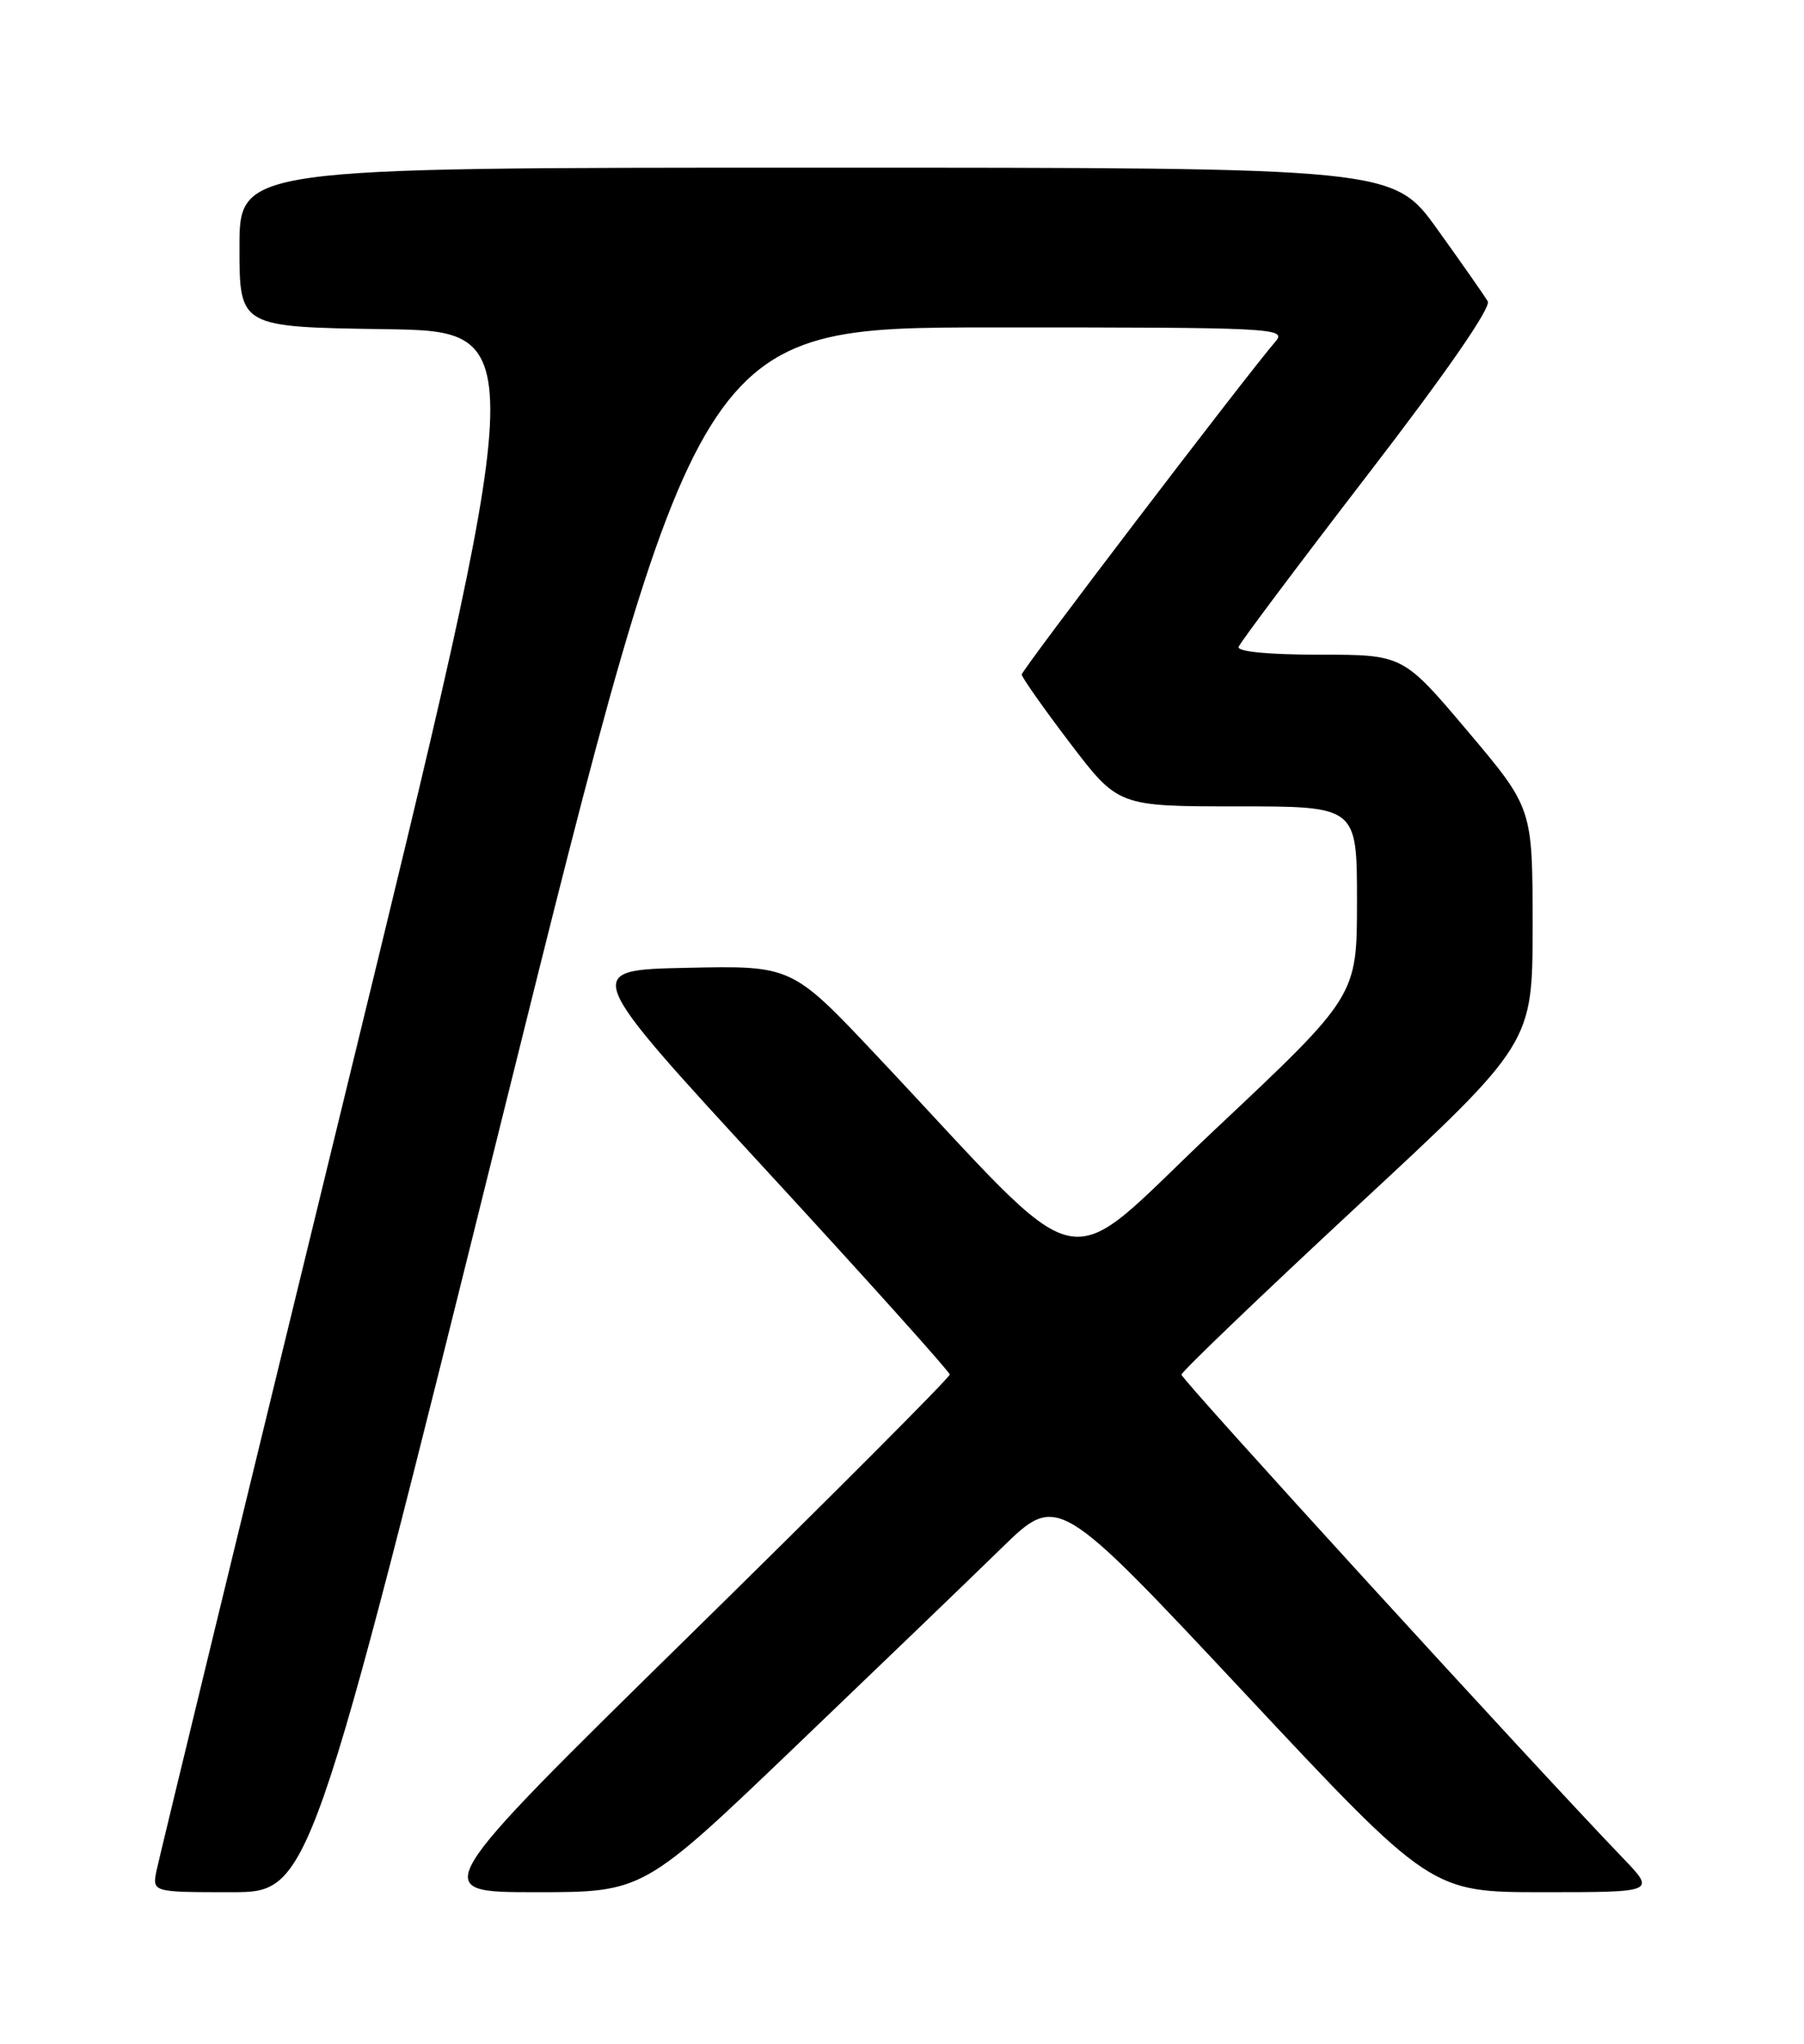 <?xml version="1.0" encoding="UTF-8" standalone="no"?>
<!DOCTYPE svg PUBLIC "-//W3C//DTD SVG 1.1//EN" "http://www.w3.org/Graphics/SVG/1.1/DTD/svg11.dtd" >
<svg xmlns="http://www.w3.org/2000/svg" xmlns:xlink="http://www.w3.org/1999/xlink" version="1.1" viewBox="0 0 226 256">
 <g >
 <path fill="currentColor"
d=" M 63.16 139.01 C 87.50 41.02 87.50 41.02 124.40 41.01 C 159.46 41.00 161.23 41.09 159.81 42.75 C 155.88 47.34 128.00 83.91 128.00 84.48 C 128.00 84.83 130.72 88.69 134.04 93.06 C 140.09 101.00 140.09 101.00 155.04 101.00 C 170.00 101.00 170.00 101.00 170.00 112.88 C 170.00 124.75 170.00 124.75 152.26 141.43 C 132.27 160.22 137.23 161.30 109.83 132.22 C 99.20 120.94 99.20 120.94 86.05 121.22 C 72.90 121.50 72.90 121.50 95.92 146.50 C 108.59 160.25 118.96 171.80 118.98 172.16 C 118.99 172.53 104.29 187.27 86.31 204.91 C 53.62 237.00 53.62 237.00 67.10 237.00 C 80.58 237.00 80.58 237.00 99.54 218.85 C 109.97 208.86 121.65 197.63 125.50 193.87 C 132.50 187.05 132.50 187.05 155.89 212.03 C 179.27 237.00 179.27 237.00 193.34 237.00 C 207.42 237.00 207.42 237.00 203.34 232.75 C 191.87 220.81 148.00 172.78 148.01 172.18 C 148.02 171.81 157.92 162.32 170.01 151.09 C 192.00 130.69 192.00 130.69 192.00 115.95 C 192.00 101.22 192.00 101.22 183.89 91.61 C 175.77 82.00 175.77 82.00 165.30 82.00 C 158.93 82.00 154.96 81.62 155.17 81.02 C 155.35 80.49 162.61 70.81 171.30 59.51 C 181.13 46.75 186.83 38.51 186.38 37.74 C 185.98 37.06 183.15 33.01 180.09 28.75 C 174.53 21.00 174.53 21.00 102.26 21.00 C 30.00 21.00 30.00 21.00 30.00 30.98 C 30.00 40.96 30.00 40.96 48.27 41.23 C 66.55 41.50 66.55 41.50 43.37 136.50 C 30.62 188.75 19.93 232.74 19.62 234.25 C 19.05 237.00 19.05 237.00 28.94 237.00 C 38.83 237.00 38.83 237.00 63.16 139.01 Z "/>
</g>
</svg>